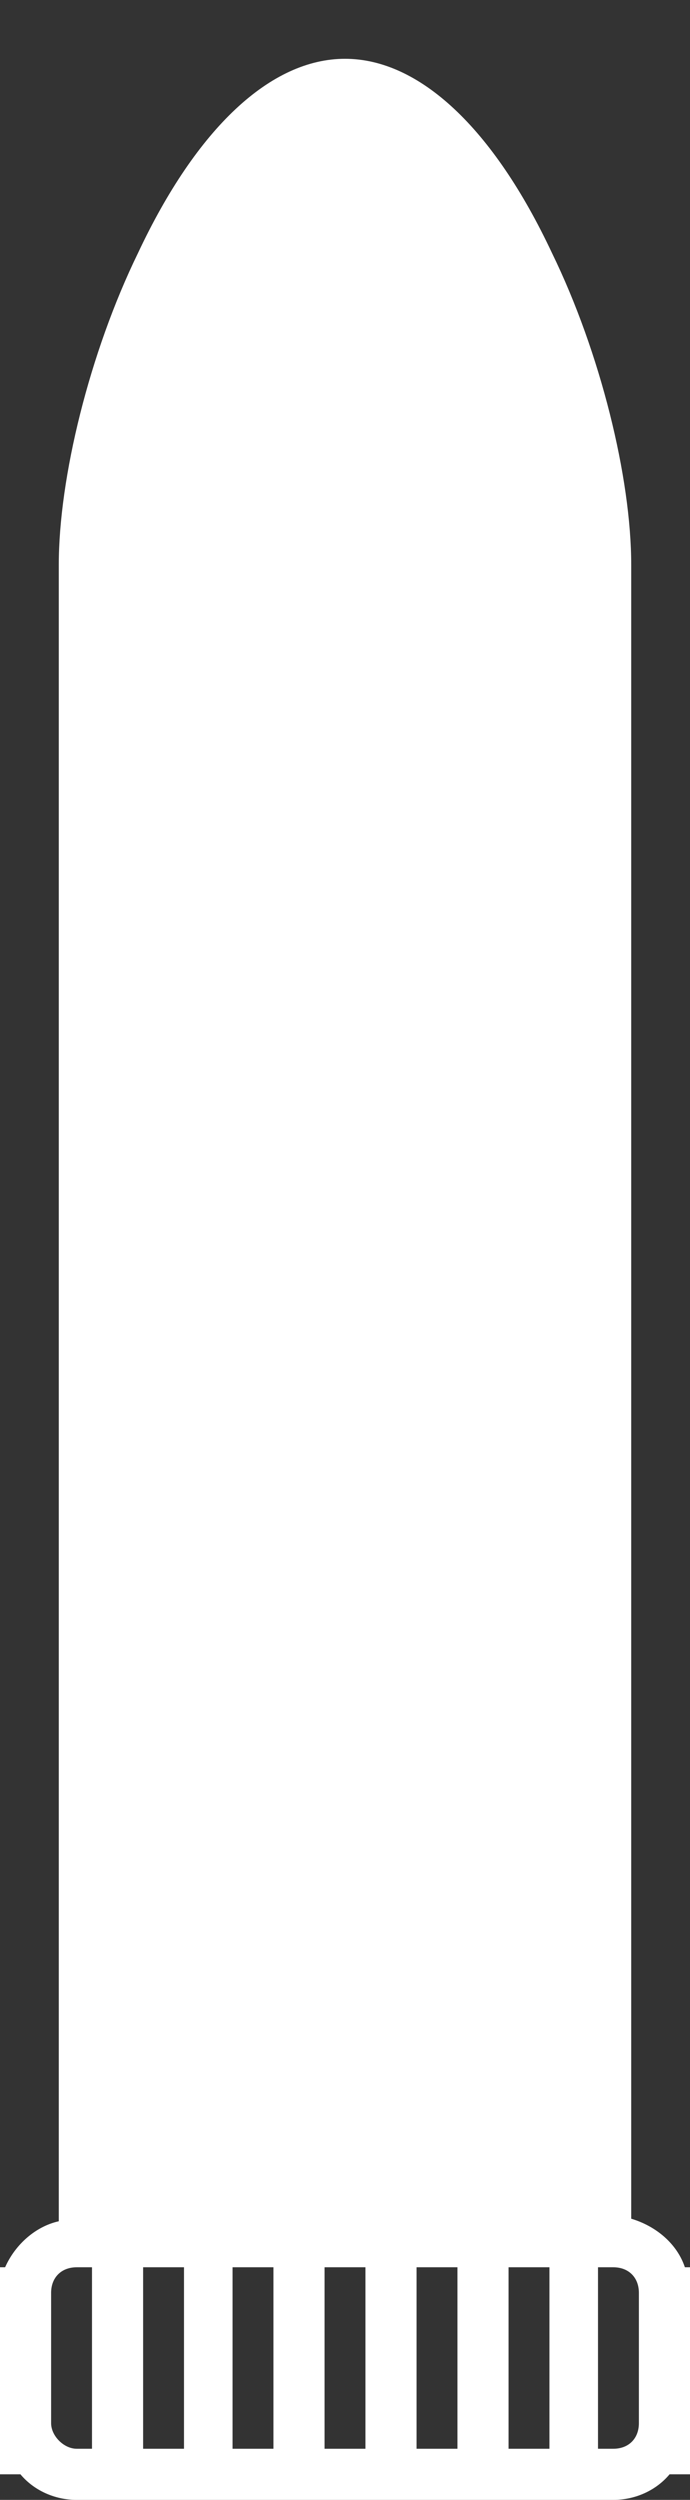 <?xml version="1.0" encoding="utf-8"?>
<!-- Generator: Adobe Illustrator 28.4.1, SVG Export Plug-In . SVG Version: 6.00 Build 0)  -->
<svg version="1.1" id="Layer_1" xmlns="http://www.w3.org/2000/svg" xmlns:xlink="http://www.w3.org/1999/xlink" x="0px"
	y="0px" viewBox="0 0 27 97.8" style="enable-background:new 0 0 27 97.8;" xml:space="preserve" fill="#ffffff">
	<rect x="0" y="0" width="27" height="97.8" fill="#333333" stroke="none"/>
	<path d="M24.7,86.8V22.1c0-3.4-1.2-8.3-3.1-12.2c-2.3-4.9-5.2-7.6-8.1-7.6S7.7,5,5.4,9.9c-1.9,3.9-3.1,8.8-3.1,12.2v64.8
	c-0.9,0.2-1.7,0.9-2.1,1.8H0v1v5.1v2h0.8c0.5,0.6,1.3,1,2.2,1h21c0.9,0,1.7-0.4,2.2-1H27v-2v-5.1v-1h-0.2
	C26.5,87.8,25.7,87.1,24.7,86.8z M2,94.8v-5.1c0-0.6,0.4-1,1-1h0.6v7.1H3C2.5,95.8,2,95.3,2,94.8z M19.9,95.8v-7.1h1.6v7.1H19.9z
	 M5.6,88.7h1.6v7.1H5.6V88.7z M9.1,88.7h1.6v7.1H9.1V88.7z M12.7,88.7h1.6v7.1h-1.6V88.7z M16.3,88.7h1.6v7.1h-1.6V88.7z M23.4,88.7
	H24c0.6,0,1,0.4,1,1v5.1c0,0.6-0.4,1-1,1h-0.6V88.7z" />
</svg>